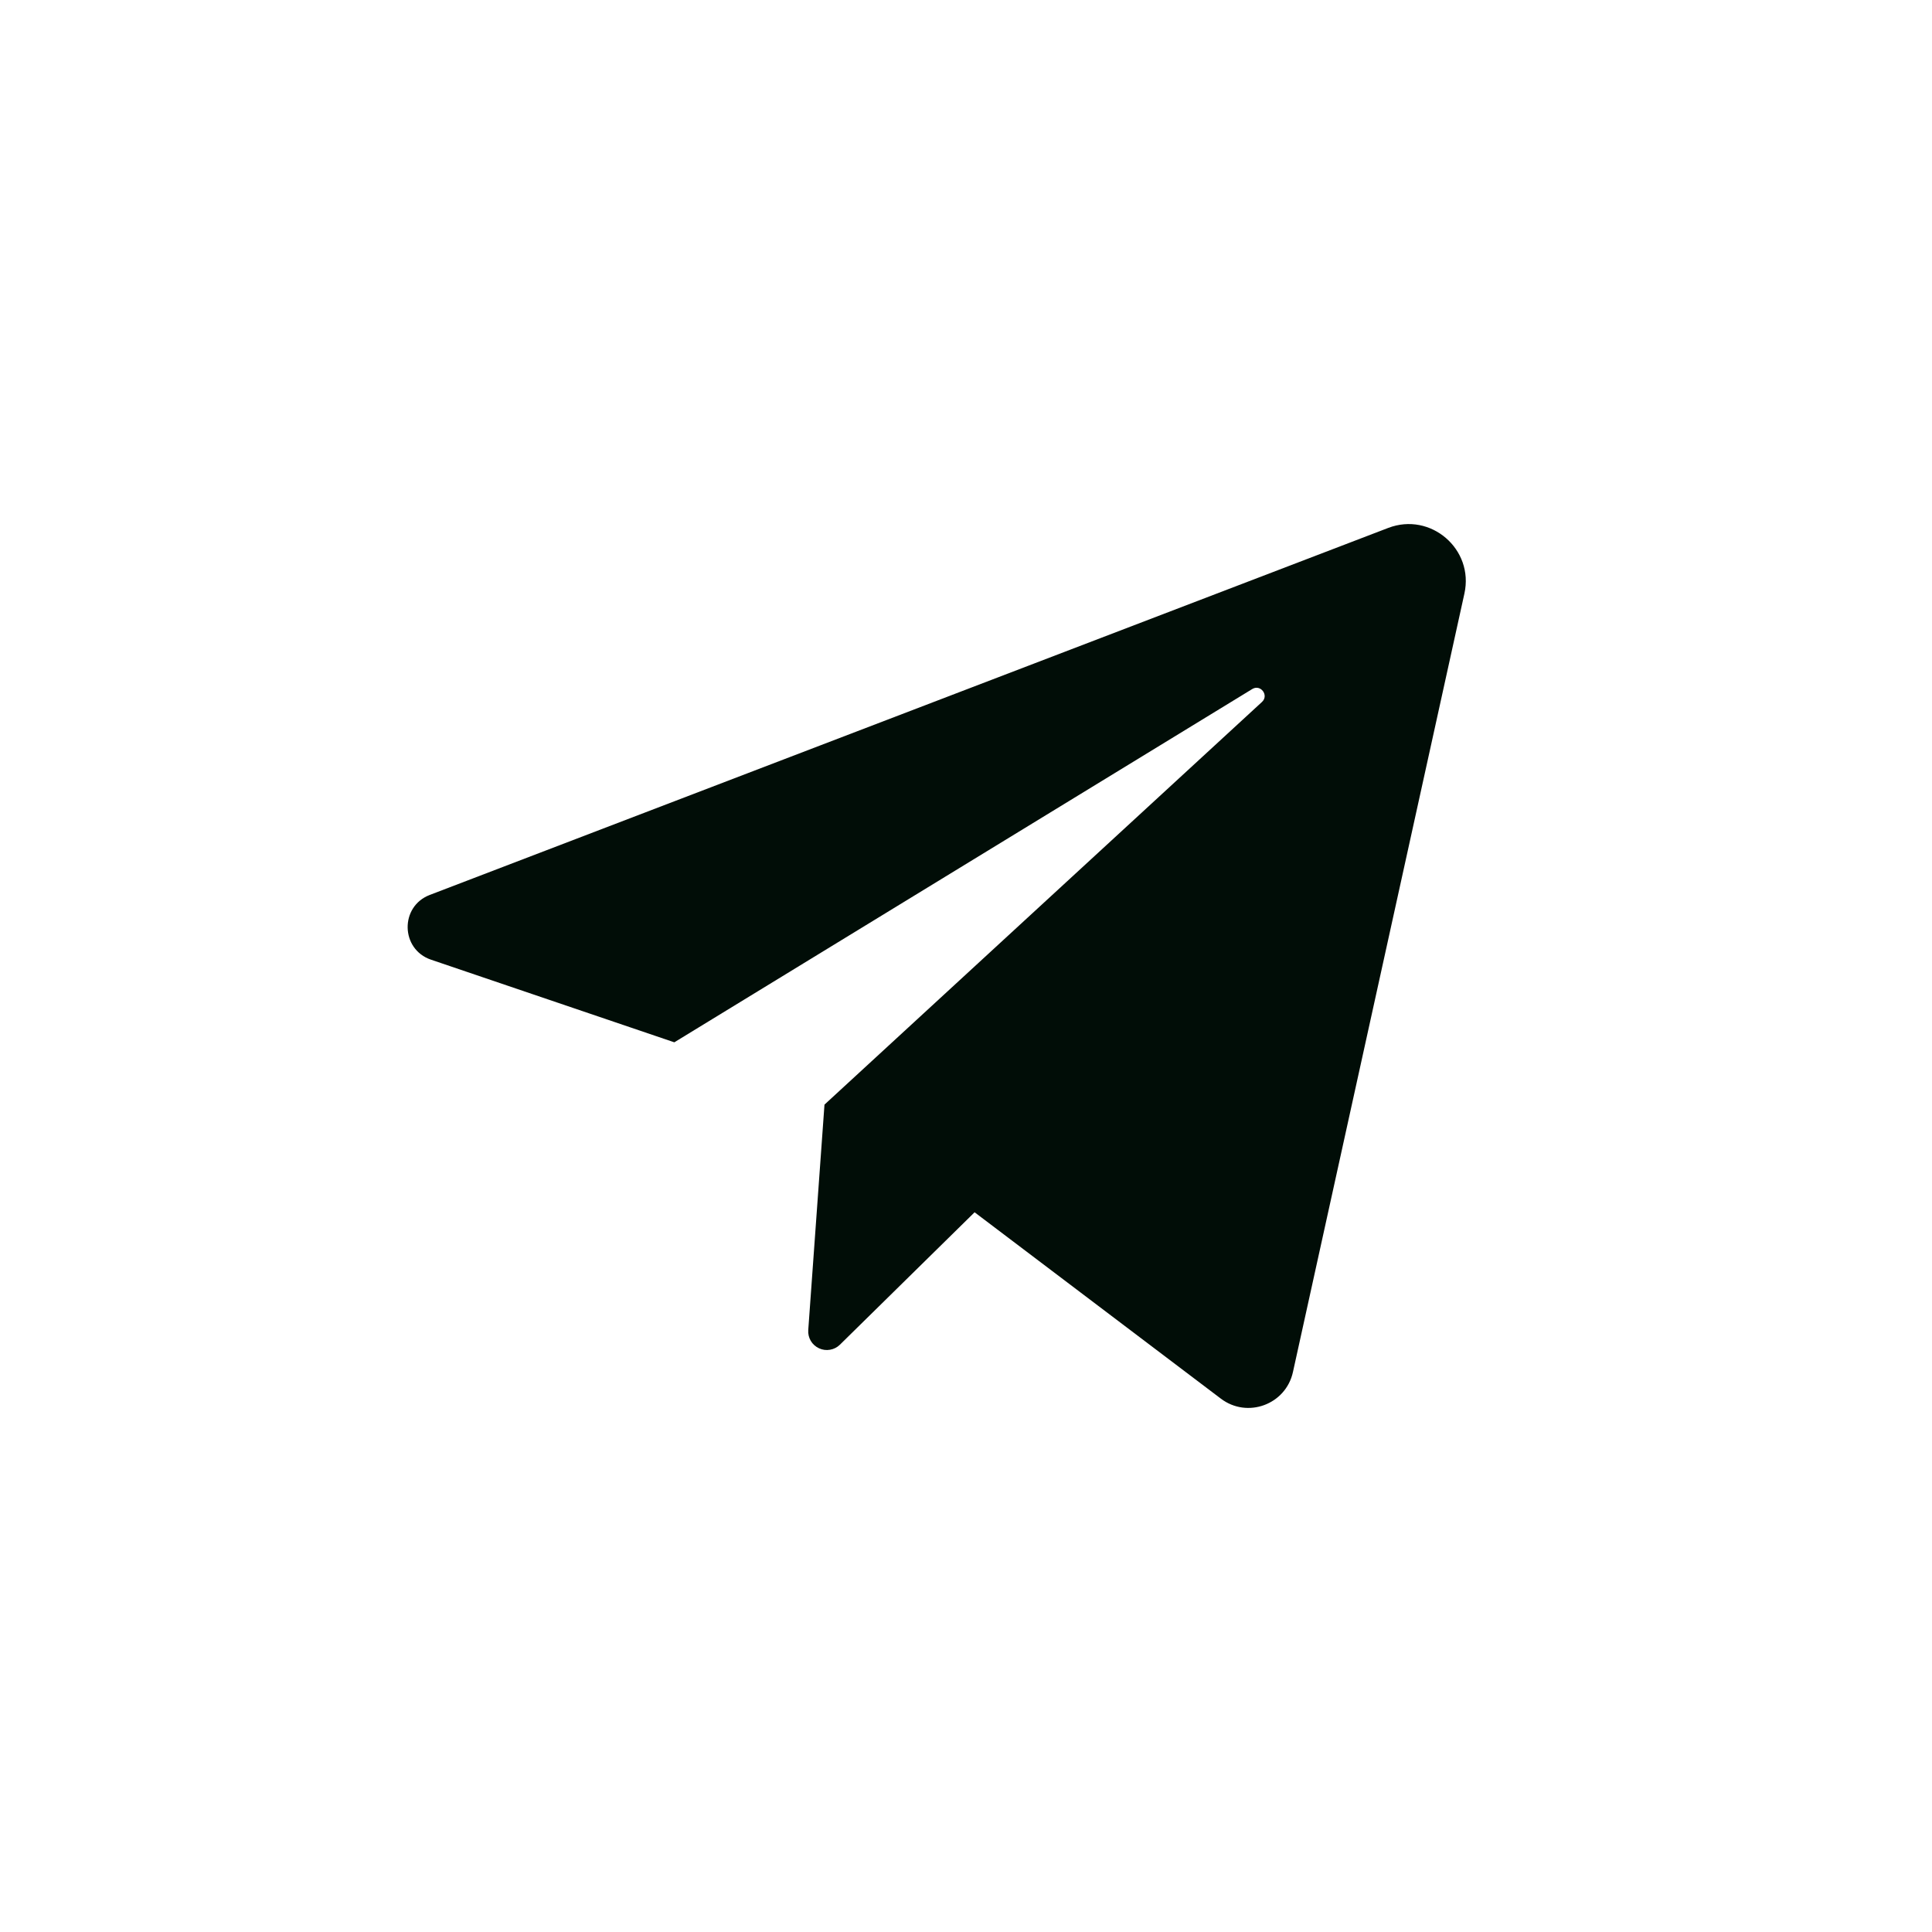 <svg width="40" height="40" viewBox="0 0 40 40" fill="none" xmlns="http://www.w3.org/2000/svg">
<path d="M8.923 19.869L13.961 21.58L25.926 14.266C26.099 14.16 26.277 14.396 26.128 14.533L17.07 22.87L16.734 27.537C16.728 27.616 16.747 27.694 16.786 27.761C16.826 27.829 16.886 27.882 16.957 27.915C17.028 27.948 17.107 27.959 17.185 27.945C17.262 27.932 17.333 27.896 17.389 27.841L20.178 25.099L25.276 28.957C25.826 29.374 26.621 29.08 26.769 28.407L30.319 12.289C30.522 11.37 29.62 10.594 28.742 10.93L8.897 18.529C8.275 18.768 8.292 19.654 8.923 19.869Z" fill="#010D07"/>
</svg>
